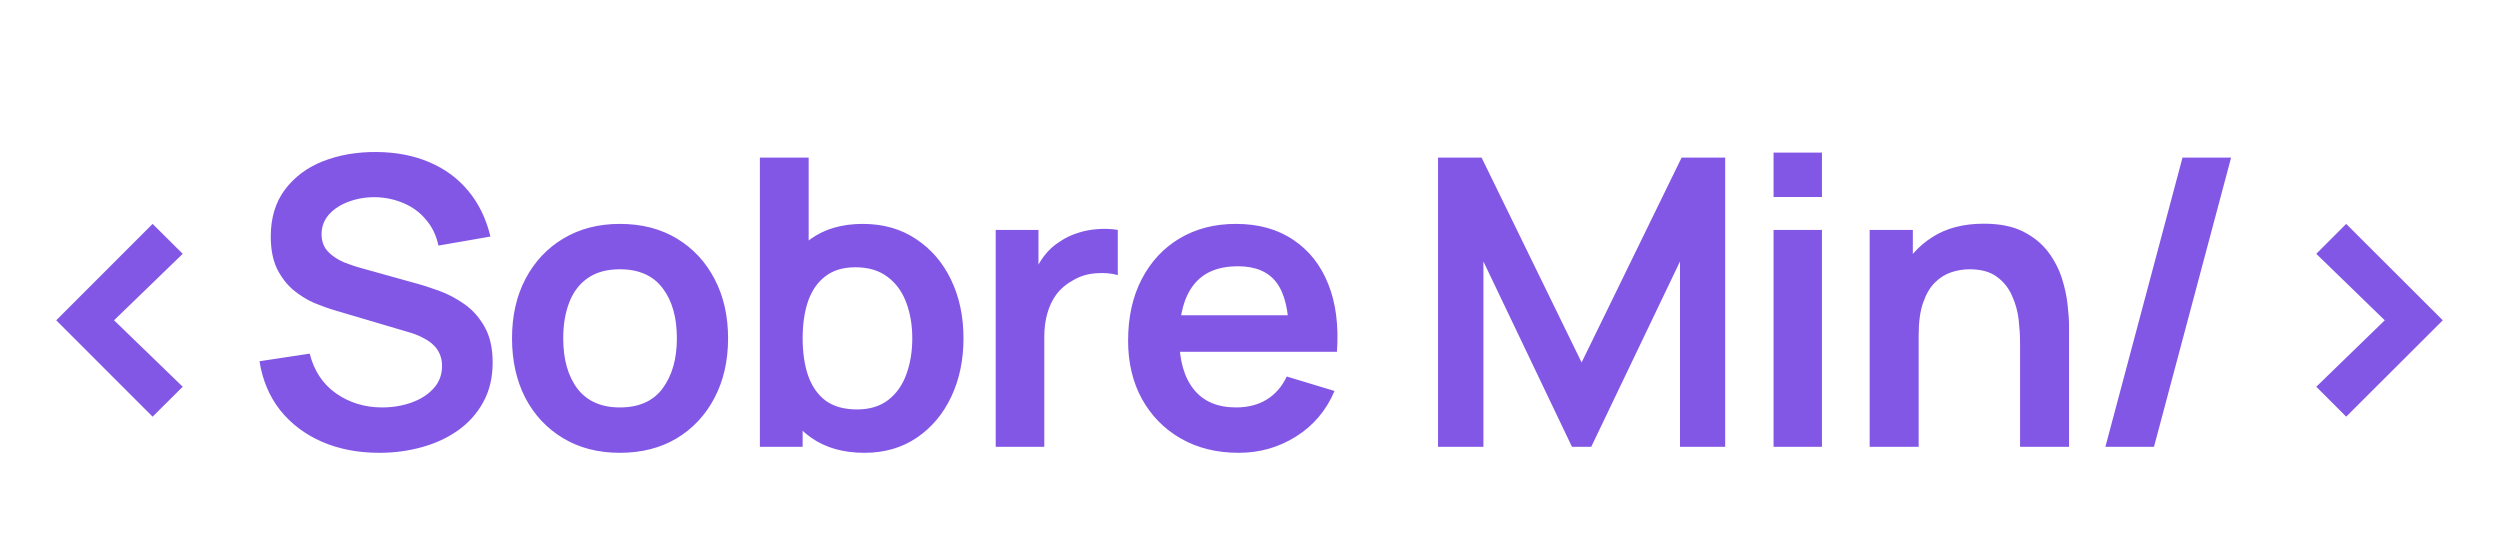 <svg width="498" height="109" viewBox="0 0 498 109" fill="none" xmlns="http://www.w3.org/2000/svg">
<g filter="url(#filter0_d_326_85)">
<path d="M30.4 79L11.2 59.8L30.4 40.6L36.4 46.56L22.72 59.8L36.4 73.04L30.4 79ZM75.536 86.2C71.322 86.2 67.522 85.467 64.136 84C60.776 82.533 58.002 80.44 55.816 77.72C53.656 74.973 52.282 71.72 51.696 67.96L61.696 66.44C62.549 69.853 64.296 72.493 66.936 74.36C69.602 76.227 72.669 77.16 76.136 77.16C78.189 77.16 80.122 76.84 81.936 76.2C83.749 75.56 85.216 74.627 86.336 73.4C87.482 72.173 88.056 70.667 88.056 68.88C88.056 68.08 87.922 67.347 87.656 66.68C87.389 65.987 86.989 65.373 86.456 64.84C85.949 64.307 85.282 63.827 84.456 63.4C83.656 62.947 82.722 62.56 81.656 62.24L66.776 57.84C65.496 57.467 64.109 56.973 62.616 56.36C61.149 55.72 59.749 54.853 58.416 53.76C57.109 52.64 56.029 51.227 55.176 49.52C54.349 47.787 53.936 45.653 53.936 43.12C53.936 39.413 54.869 36.307 56.736 33.8C58.629 31.267 61.162 29.373 64.336 28.12C67.536 26.867 71.082 26.253 74.976 26.28C78.922 26.307 82.442 26.987 85.536 28.32C88.629 29.627 91.216 31.533 93.296 34.04C95.376 36.547 96.842 39.573 97.696 43.12L87.336 44.92C86.909 42.893 86.082 41.173 84.856 39.76C83.656 38.32 82.176 37.227 80.416 36.48C78.682 35.733 76.829 35.333 74.856 35.28C72.936 35.253 71.149 35.547 69.496 36.16C67.869 36.747 66.549 37.6 65.536 38.72C64.549 39.84 64.056 41.147 64.056 42.64C64.056 44.053 64.482 45.213 65.336 46.12C66.189 47 67.242 47.707 68.496 48.24C69.776 48.747 71.069 49.173 72.376 49.52L82.696 52.4C84.109 52.773 85.696 53.28 87.456 53.92C89.216 54.56 90.909 55.453 92.536 56.6C94.162 57.747 95.496 59.253 96.536 61.12C97.602 62.987 98.136 65.36 98.136 68.24C98.136 71.227 97.509 73.853 96.256 76.12C95.029 78.36 93.362 80.227 91.256 81.72C89.149 83.213 86.736 84.333 84.016 85.08C81.322 85.827 78.496 86.2 75.536 86.2ZM123.474 86.2C119.154 86.2 115.38 85.227 112.154 83.28C108.927 81.333 106.42 78.653 104.634 75.24C102.874 71.8 101.994 67.853 101.994 63.4C101.994 58.867 102.9 54.893 104.714 51.48C106.527 48.067 109.047 45.4 112.274 43.48C115.5 41.56 119.234 40.6 123.474 40.6C127.82 40.6 131.607 41.573 134.834 43.52C138.06 45.467 140.567 48.16 142.354 51.6C144.14 55.013 145.034 58.947 145.034 63.4C145.034 67.88 144.127 71.84 142.314 75.28C140.527 78.693 138.02 81.373 134.794 83.32C131.567 85.24 127.794 86.2 123.474 86.2ZM123.474 77.16C127.314 77.16 130.167 75.88 132.034 73.32C133.9 70.76 134.834 67.453 134.834 63.4C134.834 59.213 133.887 55.88 131.994 53.4C130.1 50.893 127.26 49.64 123.474 49.64C120.887 49.64 118.754 50.227 117.074 51.4C115.42 52.547 114.194 54.16 113.394 56.24C112.594 58.293 112.194 60.68 112.194 63.4C112.194 67.587 113.14 70.933 115.034 73.44C116.954 75.92 119.767 77.16 123.474 77.16ZM172.207 86.2C167.994 86.2 164.46 85.2 161.607 83.2C158.754 81.2 156.607 78.48 155.167 75.04C153.727 71.573 153.007 67.693 153.007 63.4C153.007 59.053 153.727 55.16 155.167 51.72C156.607 48.28 158.714 45.573 161.487 43.6C164.287 41.6 167.74 40.6 171.847 40.6C175.927 40.6 179.46 41.6 182.447 43.6C185.46 45.573 187.794 48.28 189.447 51.72C191.1 55.133 191.927 59.027 191.927 63.4C191.927 67.72 191.114 71.6 189.487 75.04C187.86 78.48 185.567 81.2 182.607 83.2C179.647 85.2 176.18 86.2 172.207 86.2ZM151.367 85V27.4H161.087V54.68H159.887V85H151.367ZM170.727 77.56C173.234 77.56 175.3 76.933 176.927 75.68C178.554 74.427 179.754 72.733 180.527 70.6C181.327 68.44 181.727 66.04 181.727 63.4C181.727 60.787 181.327 58.413 180.527 56.28C179.727 54.12 178.487 52.413 176.807 51.16C175.127 49.88 172.994 49.24 170.407 49.24C167.954 49.24 165.954 49.84 164.407 51.04C162.86 52.213 161.714 53.867 160.967 56C160.247 58.107 159.887 60.573 159.887 63.4C159.887 66.2 160.247 68.667 160.967 70.8C161.714 72.933 162.874 74.6 164.447 75.8C166.047 76.973 168.14 77.56 170.727 77.56ZM198.344 85V41.8H206.864V52.32L205.824 50.96C206.357 49.52 207.064 48.213 207.944 47.04C208.85 45.84 209.93 44.853 211.184 44.08C212.25 43.36 213.424 42.8 214.704 42.4C216.01 41.973 217.344 41.72 218.704 41.64C220.064 41.533 221.384 41.587 222.664 41.8V50.8C221.384 50.427 219.904 50.307 218.224 50.44C216.57 50.573 215.077 51.04 213.744 51.84C212.41 52.56 211.317 53.48 210.464 54.6C209.637 55.72 209.024 57 208.624 58.44C208.224 59.853 208.024 61.387 208.024 63.04V85H198.344ZM246.756 86.2C242.382 86.2 238.542 85.253 235.236 83.36C231.929 81.467 229.342 78.84 227.476 75.48C225.636 72.12 224.716 68.253 224.716 63.88C224.716 59.16 225.622 55.067 227.436 51.6C229.249 48.107 231.769 45.4 234.996 43.48C238.222 41.56 241.956 40.6 246.196 40.6C250.676 40.6 254.476 41.653 257.596 43.76C260.742 45.84 263.076 48.787 264.596 52.6C266.116 56.413 266.689 60.907 266.316 66.08H256.756V62.56C256.729 57.867 255.902 54.44 254.276 52.28C252.649 50.12 250.089 49.04 246.596 49.04C242.649 49.04 239.716 50.267 237.796 52.72C235.876 55.147 234.916 58.707 234.916 63.4C234.916 67.773 235.876 71.16 237.796 73.56C239.716 75.96 242.516 77.16 246.196 77.16C248.569 77.16 250.609 76.64 252.316 75.6C254.049 74.533 255.382 73 256.316 71L265.836 73.88C264.182 77.773 261.622 80.8 258.156 82.96C254.716 85.12 250.916 86.2 246.756 86.2ZM231.876 66.08V58.8H261.596V66.08H231.876ZM286.456 85V27.4H295.136L315.056 68.2L334.976 27.4H343.656V85H334.656V48.08L316.976 85H313.136L295.496 48.08V85H286.456ZM353.294 35.24V26.4H362.934V35.24H353.294ZM353.294 85V41.8H362.934V85H353.294ZM402.396 85V64.2C402.396 62.84 402.302 61.333 402.116 59.68C401.929 58.027 401.489 56.44 400.796 54.92C400.129 53.373 399.116 52.107 397.756 51.12C396.422 50.133 394.609 49.64 392.316 49.64C391.089 49.64 389.876 49.84 388.676 50.24C387.476 50.64 386.382 51.333 385.396 52.32C384.436 53.28 383.662 54.613 383.076 56.32C382.489 58 382.196 60.16 382.196 62.8L376.476 60.36C376.476 56.68 377.182 53.347 378.596 50.36C380.036 47.373 382.142 45 384.916 43.24C387.689 41.453 391.102 40.56 395.156 40.56C398.356 40.56 400.996 41.093 403.076 42.16C405.156 43.227 406.809 44.587 408.036 46.24C409.262 47.893 410.169 49.653 410.756 51.52C411.342 53.387 411.716 55.16 411.876 56.84C412.062 58.493 412.156 59.84 412.156 60.88V85H402.396ZM372.436 85V41.8H381.036V55.2H382.196V85H372.436ZM434.754 27.4H444.434L429.074 85H419.394L434.754 27.4ZM467.363 79L461.403 73.04L475.043 59.8L461.403 46.56L467.363 40.6L486.603 59.8L467.363 79Z" fill="#8257E5"/>
</g>
<defs>
<filter id="filter0_d_326_85" x="7.2" y="26.24" width="483.403" height="67.96" filterUnits="userSpaceOnUse" color-interpolation-filters="sRGB">
<feFlood flood-opacity="0" result="BackgroundImageFix"/>
<feColorMatrix in="SourceAlpha" type="matrix" values="0 0 0 0 0 0 0 0 0 0 0 0 0 0 0 0 0 0 127 0" result="hardAlpha"/>
<feOffset dy="4"/>
<feGaussianBlur stdDeviation="2"/>
<feComposite in2="hardAlpha" operator="out"/>
<feColorMatrix type="matrix" values="0 0 0 0 0 0 0 0 0 0 0 0 0 0 0 0 0 0 0.25 0"/>
<feBlend mode="normal" in2="BackgroundImageFix" result="effect1_dropShadow_326_85"/>
<feBlend mode="normal" in="SourceGraphic" in2="effect1_dropShadow_326_85" result="shape"/>
</filter>
</defs>
</svg>
